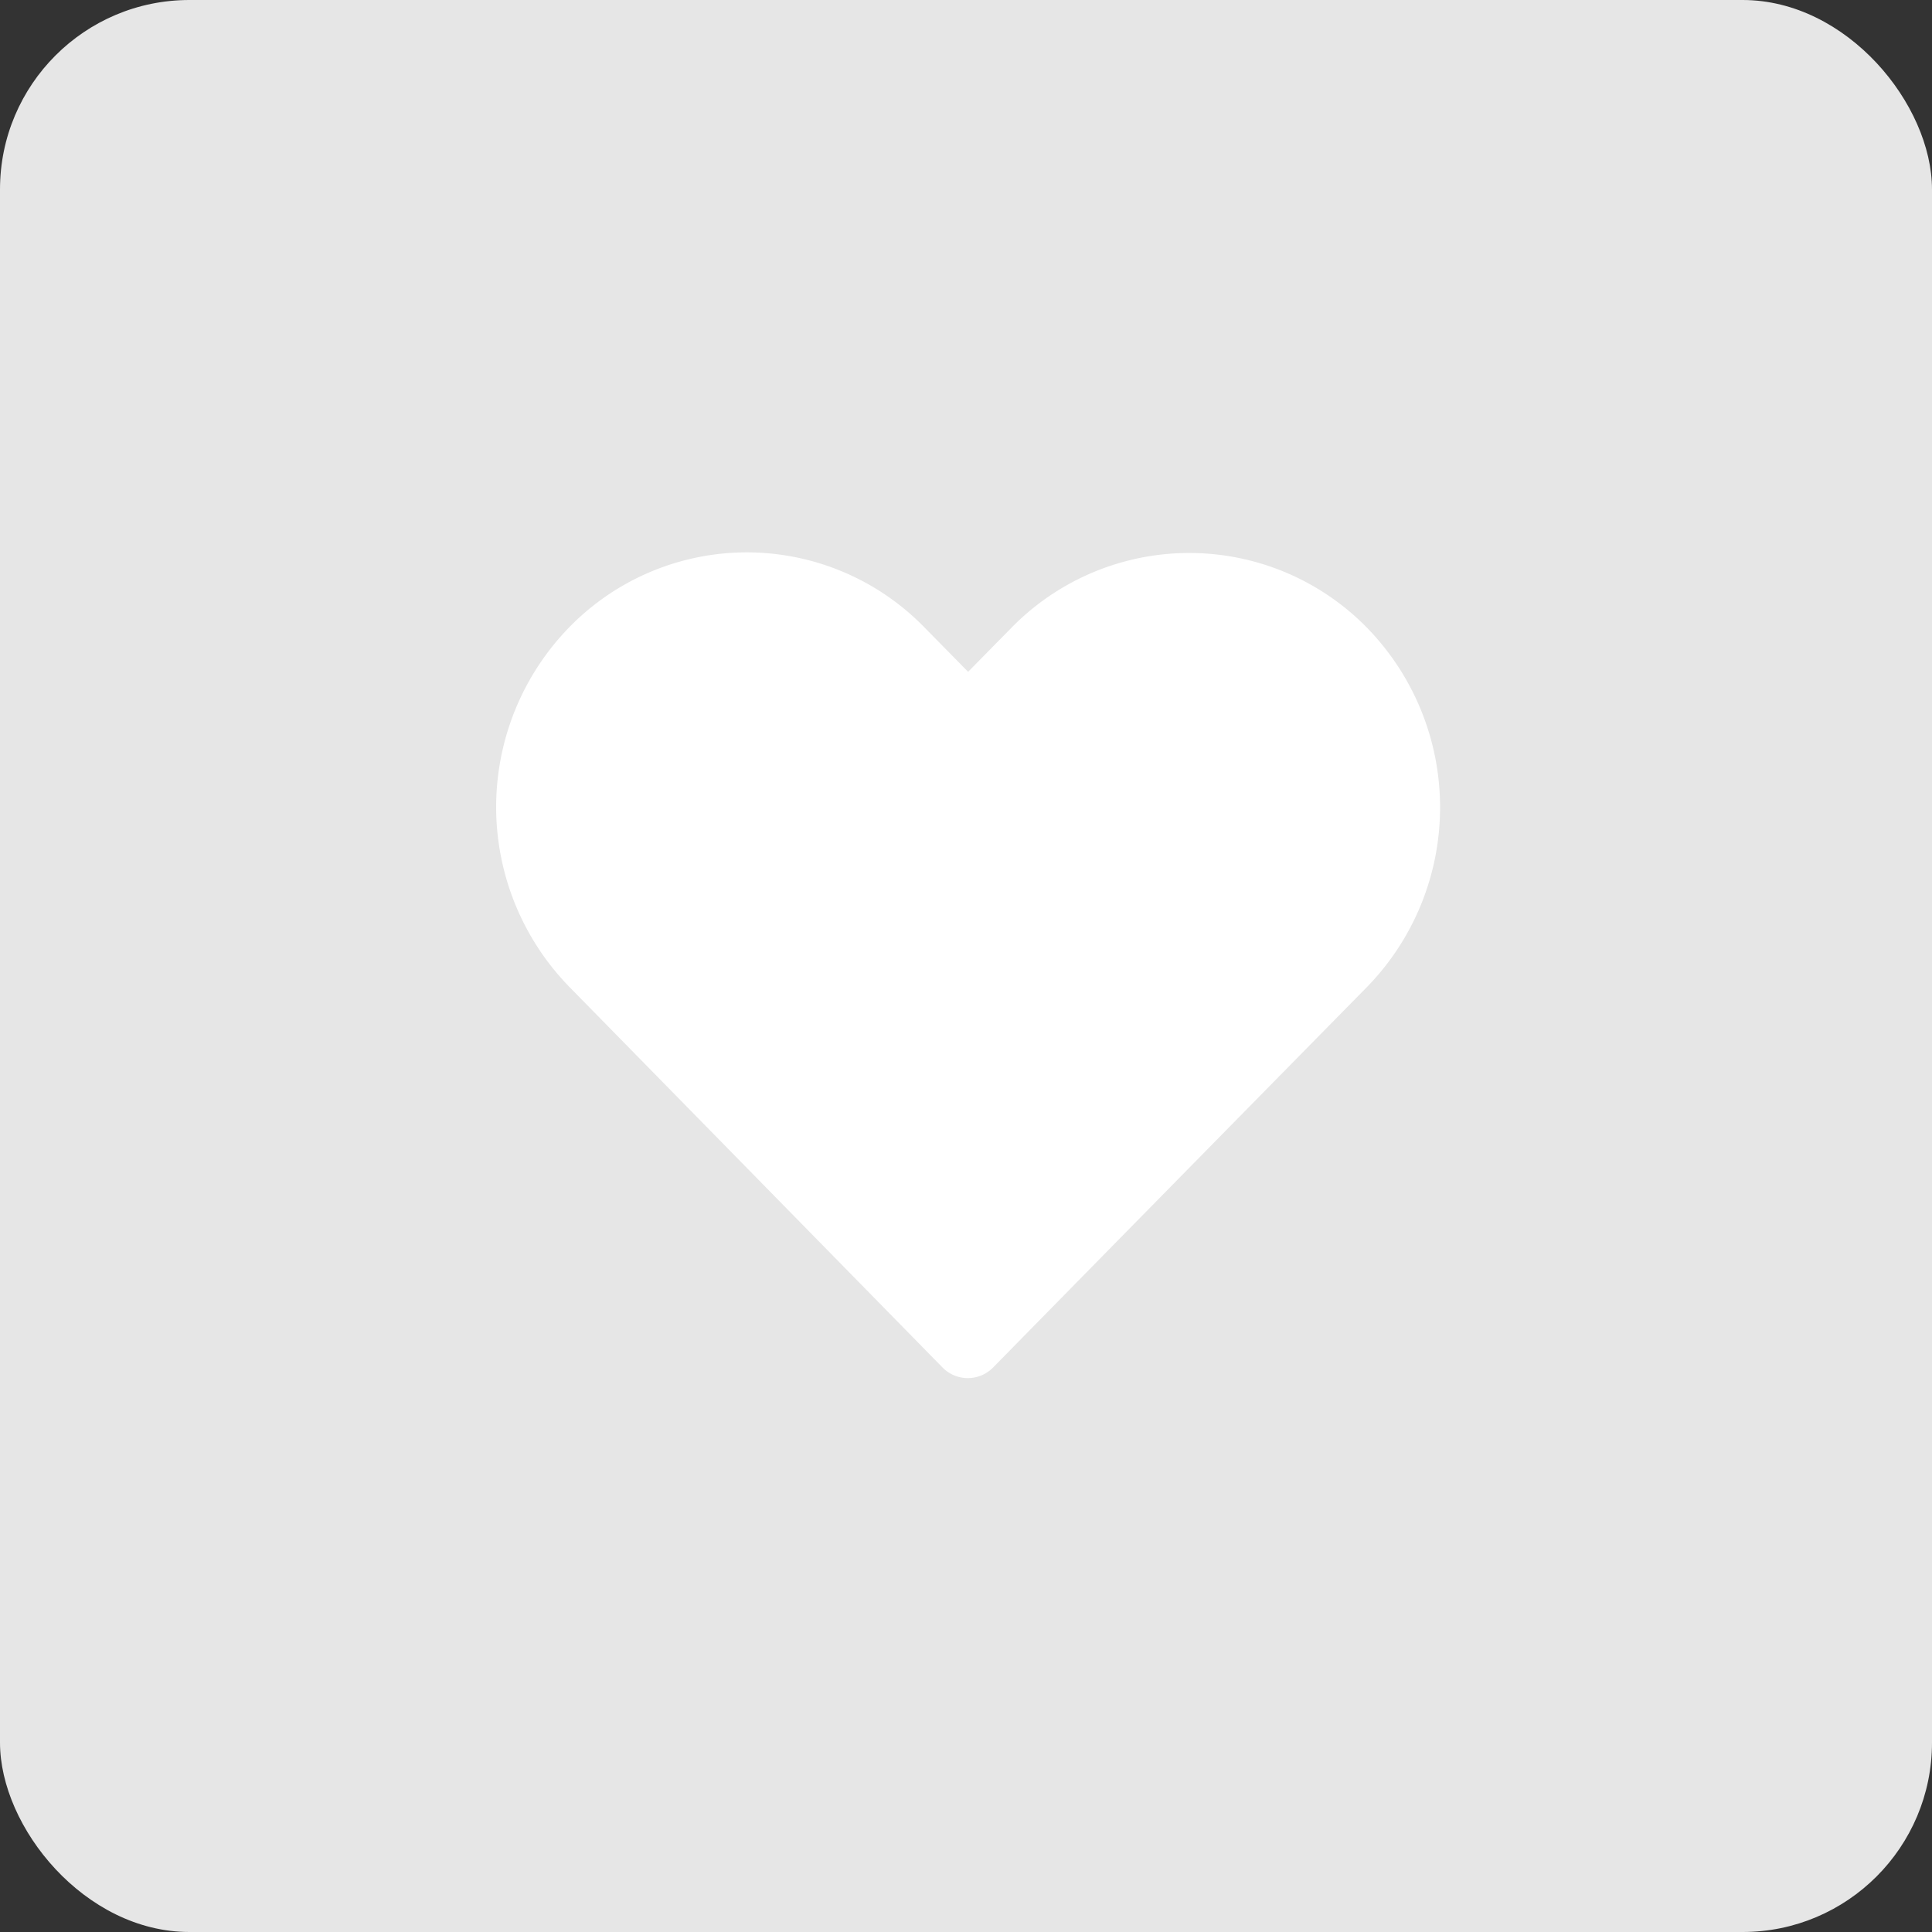 <svg xmlns="http://www.w3.org/2000/svg" width="51" height="51" viewBox="0 0 51 51"><rect x="0" y="0" width="51" height="51" fill="#333333" stroke="none"/><defs><style>.a{fill:#e6e6e6;}.b{fill:#fff;}</style></defs><g transform="translate(-0.102 0.081)"><rect class="a" width="51" height="51" rx="5" transform="translate(0.102 -0.081)"/><g transform="translate(13.198 14.5)"><path class="b" d="M16.63,967.382a6.549,6.549,0,0,0-4.683,1.976,6.8,6.8,0,0,0,0,9.493L21.8,988.9a.935.935,0,0,0,1.334,0Q28.066,983.876,33,978.86a6.793,6.793,0,0,0,0-9.493,6.566,6.566,0,0,0-9.376,0l-1.149,1.168-1.159-1.178A6.549,6.549,0,0,0,16.63,967.382Z" transform="translate(-10.015 -967.382)"/></g></g></svg>